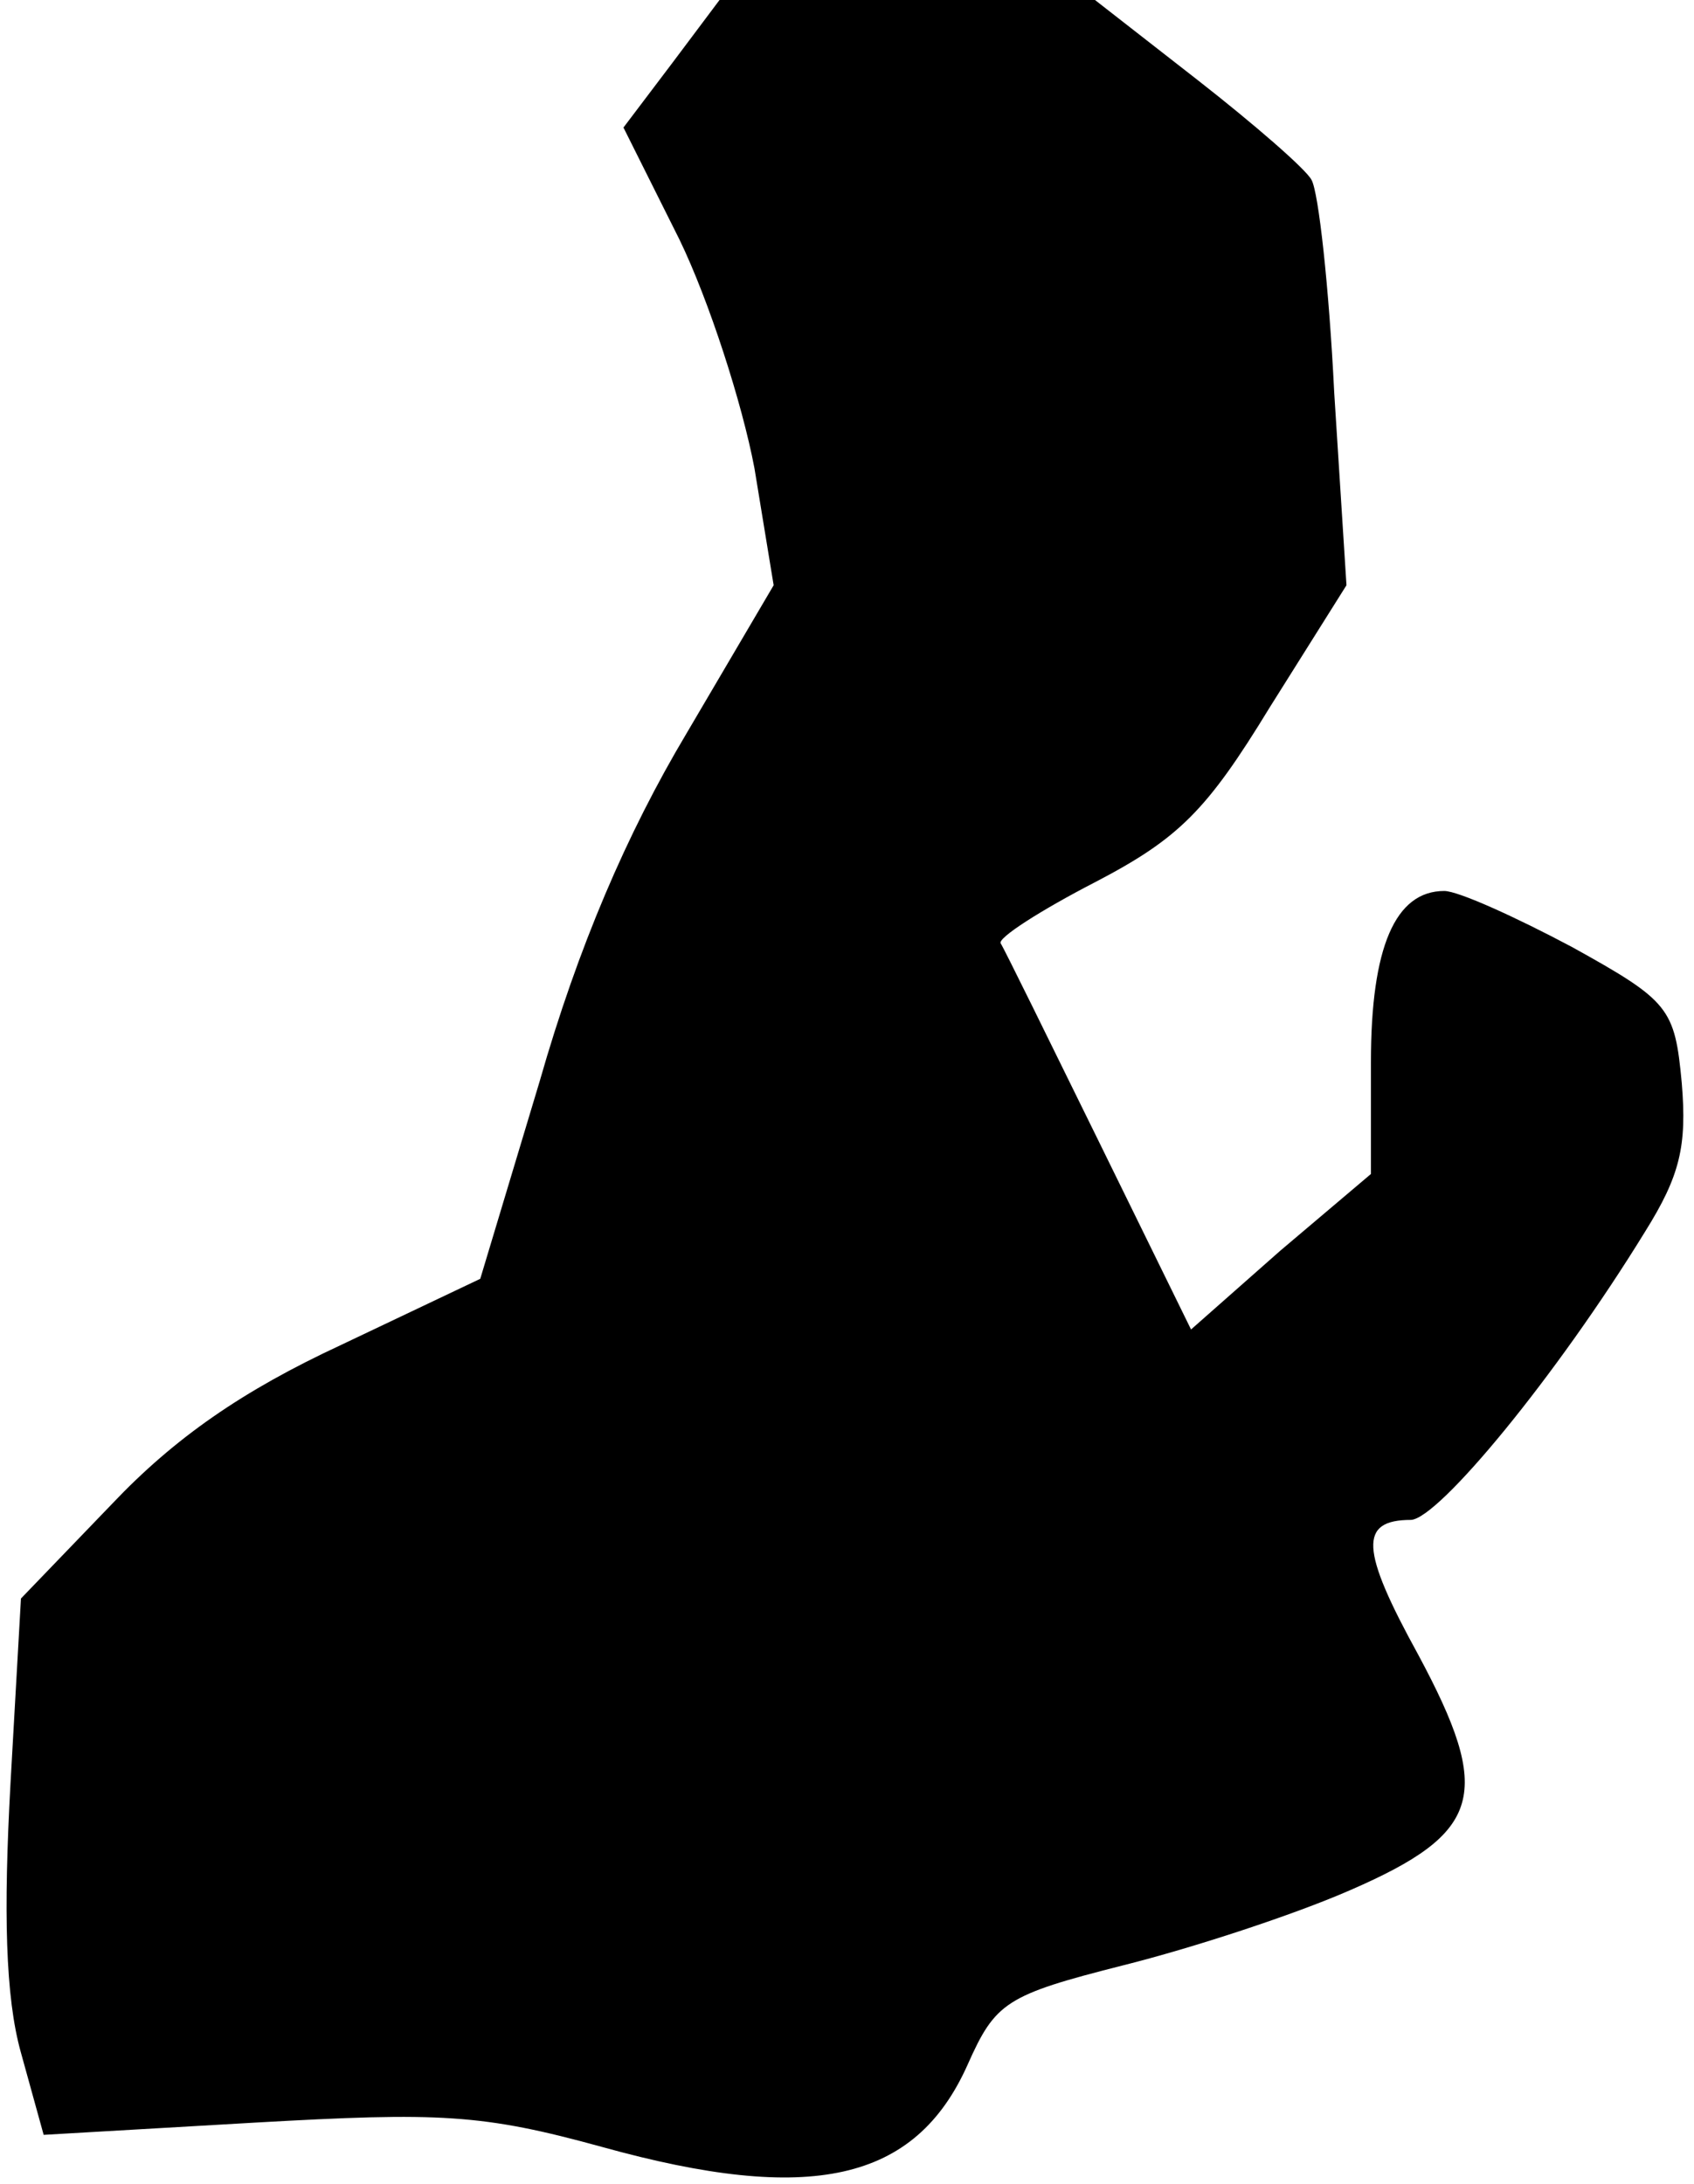 <?xml version="1.0" standalone="no"?>
<!DOCTYPE svg PUBLIC "-//W3C//DTD SVG 20010904//EN"
 "http://www.w3.org/TR/2001/REC-SVG-20010904/DTD/svg10.dtd">
<svg version="1.0" xmlns="http://www.w3.org/2000/svg"
 width="97pt" height="125pt" viewBox="0 0 97 125"
 preserveAspectRatio="xMidYMid meet">
<g transform="translate(0,125) scale(0.1,-0.1)"
fill="#000000" stroke="none">
<path fill="#000000" stroke="none" d="M385 1214 l-28 -37 32 -64 c17 -35 36
-94 43 -131 l11 -67 -50 -85 c-34 -57 -62 -122 -84 -199 l-34 -113 -80 -38
c-56 -26 -95 -53 -131 -91 l-52 -54 -6 -106 c-4 -73 -3 -122 6 -154 l13 -47
121 7 c106 6 130 5 199 -14 119 -33 179 -20 209 47 16 36 22 40 89 57 40 10
98 29 130 43 76 33 82 55 39 135 -33 60 -34 77 -4 77 16 1 83 82 134 165 20
32 24 49 21 85 -4 43 -7 47 -63 78 -32 17 -65 32 -73 32 -28 0 -42 -32 -42
-98 l0 -64 -52 -44 -51 -45 -53 108 c-29 59 -54 110 -56 113 -2 3 23 19 54 35
48 25 64 41 100 100 l44 70 -7 110 c-3 61 -9 115 -13 122 -3 6 -33 32 -65 57
l-59 46 -108 0 -107 0 -27 -36z"/>
</g>
</svg>
